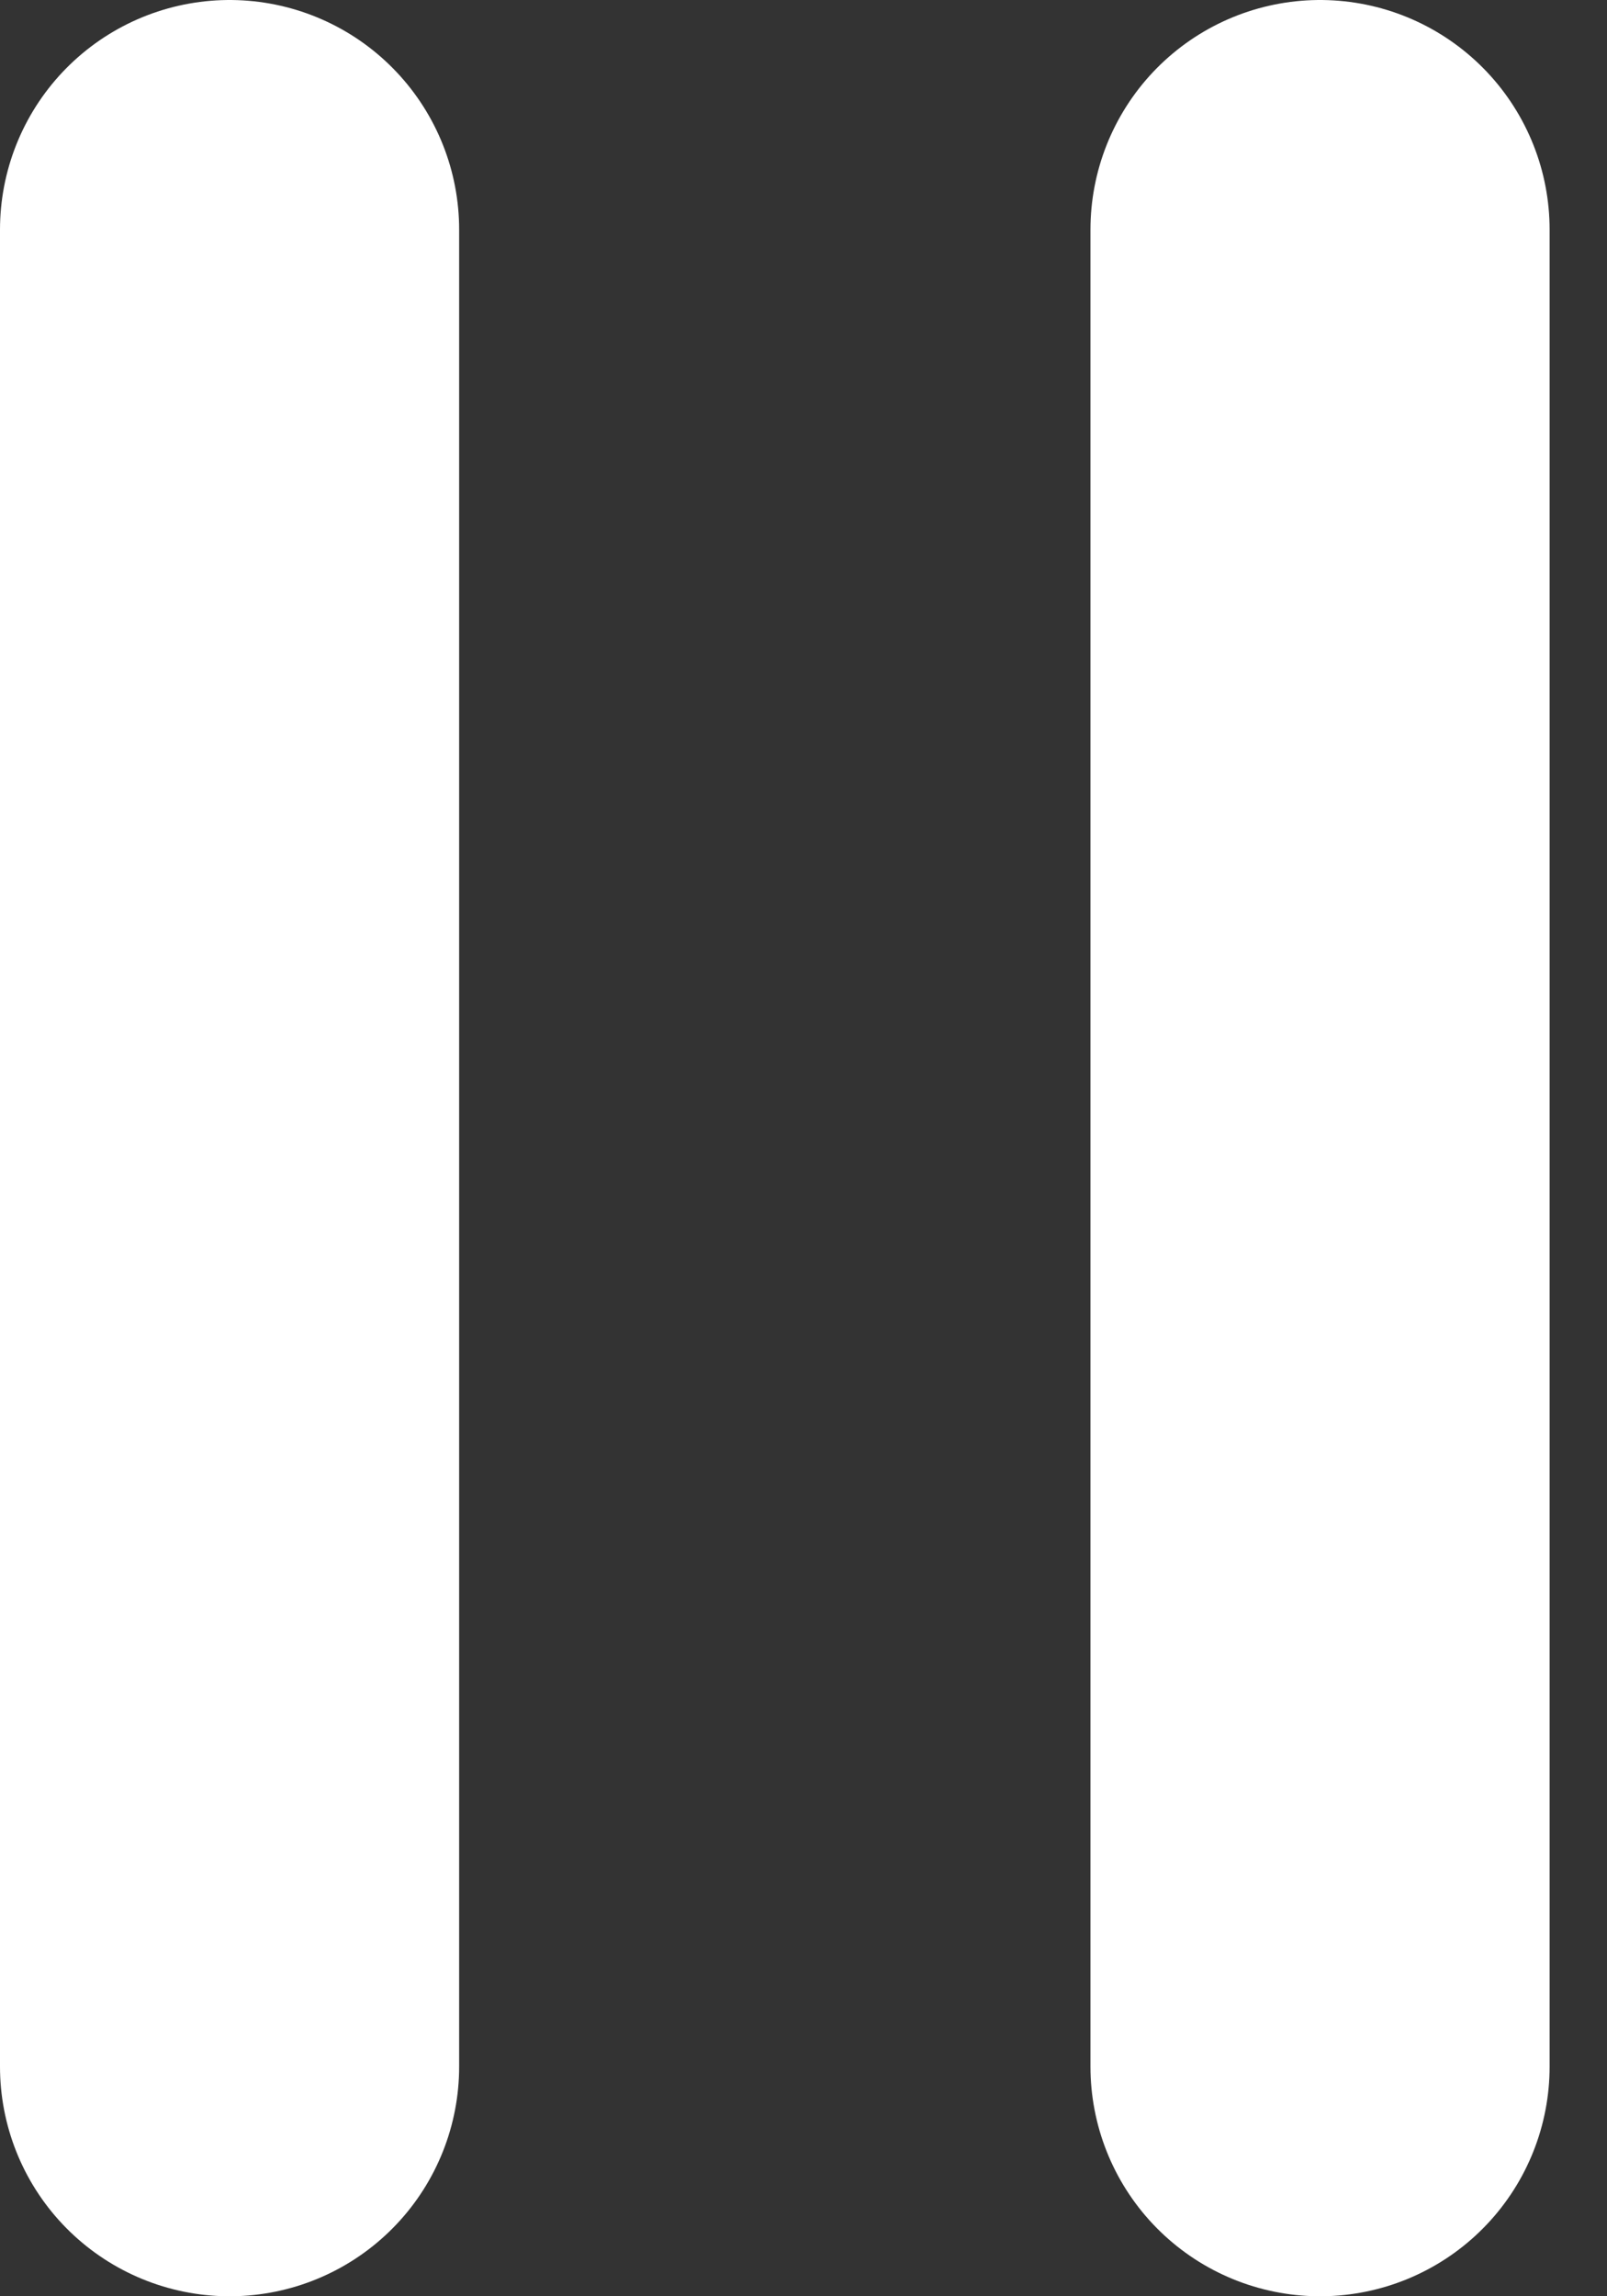 <svg width="14" height="20" viewBox="0 0 14 20" fill="none" xmlns="http://www.w3.org/2000/svg">
<rect x="0" y="0" width="14" height="20" fill="#333333" stroke="none"/>
<path d="M2 2V18M11.5 2V18" stroke="white" stroke-width="4" stroke-linecap="round" stroke-linejoin="round"/>
</svg>
